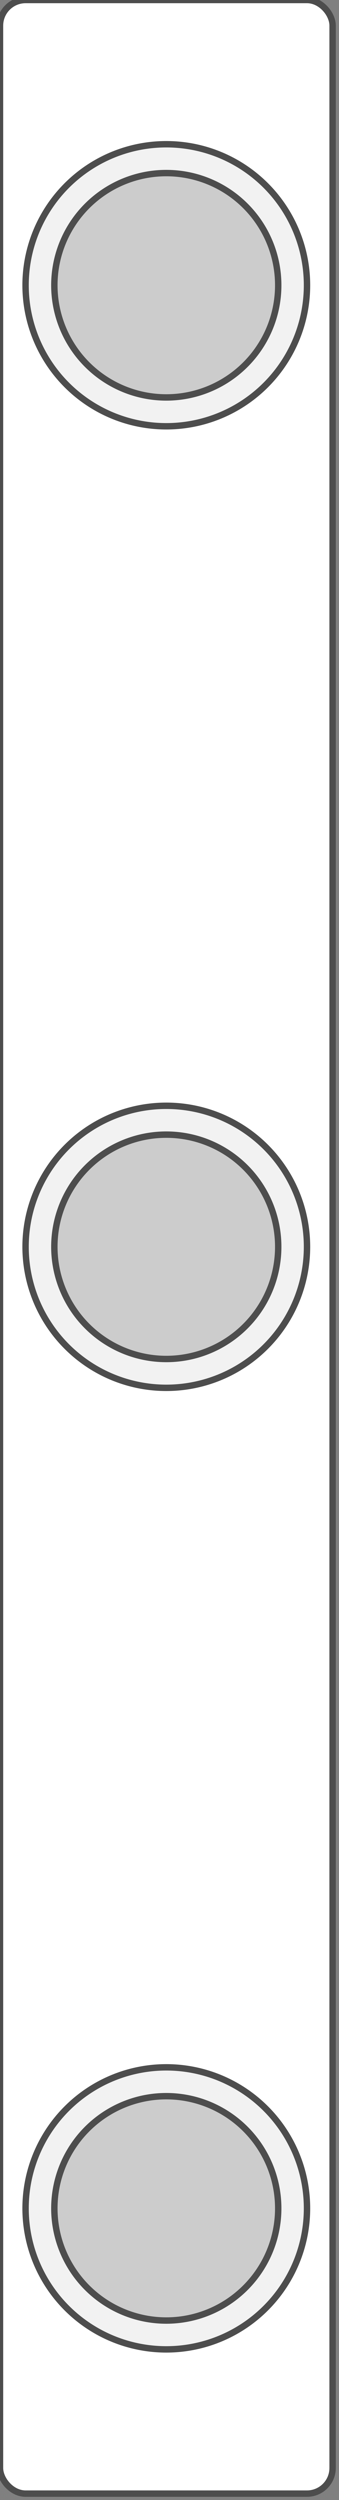 <svg id="svg4799" height="195" viewBox="0 0 26.5 195" overflow="visible" width="26.5" xmlns="http://www.w3.org/2000/svg"><rect x="0" y="0" width="26.5" height="195" fill="#808080" stroke="none"/><g id="layer1" stroke="#4d4d4d" stroke-linecap="round" stroke-linejoin="round"><rect id="rect4459" fill="#fff" height="194.5" rx="2" stroke-width=".5" width="26"/><path id="path4481" d="m12.999 11.25a11 11 0 0 0 -11 11 11 11 0 0 0  11 11 11 11 0 0 0  11-11 11 11 0 0 0 -11-11zm0 75a11 11 0 0 0 -11 11 11 11 0 0 0  11 11 11 11 0 0 0  11-11 11 11 0 0 0 -11-11zm0 75a11 11 0 0 0 -11 11 11 11 0 0 0  11 11 11 11 0 0 0  11-11 11 11 0 0 0 -11-11z" fill="#f2f2f2" stroke-width=".5"/><path id="circle4483" d="m12.999 13.5a8.75 8.75 0 0 0 -8.75 8.75 8.75 8.75 0 0 0  8.75 8.75 8.75 8.75 0 0 0  8.75-8.75 8.75 8.75 0 0 0 -8.75-8.75zm0 75a8.75 8.75 0 0 0 -8.75 8.75 8.75 8.75 0 0 0  8.75 8.75 8.75 8.75 0 0 0  8.75-8.75 8.75 8.75 0 0 0 -8.75-8.75zm0 75a8.75 8.75 0 0 0 -8.75 8.75 8.75 8.75 0 0 0  8.75 8.75 8.75 8.75 0 0 0  8.75-8.75 8.75 8.75 0 0 0 -8.75-8.75z" fill="#ccc" stroke-width=".5"/></g></svg>